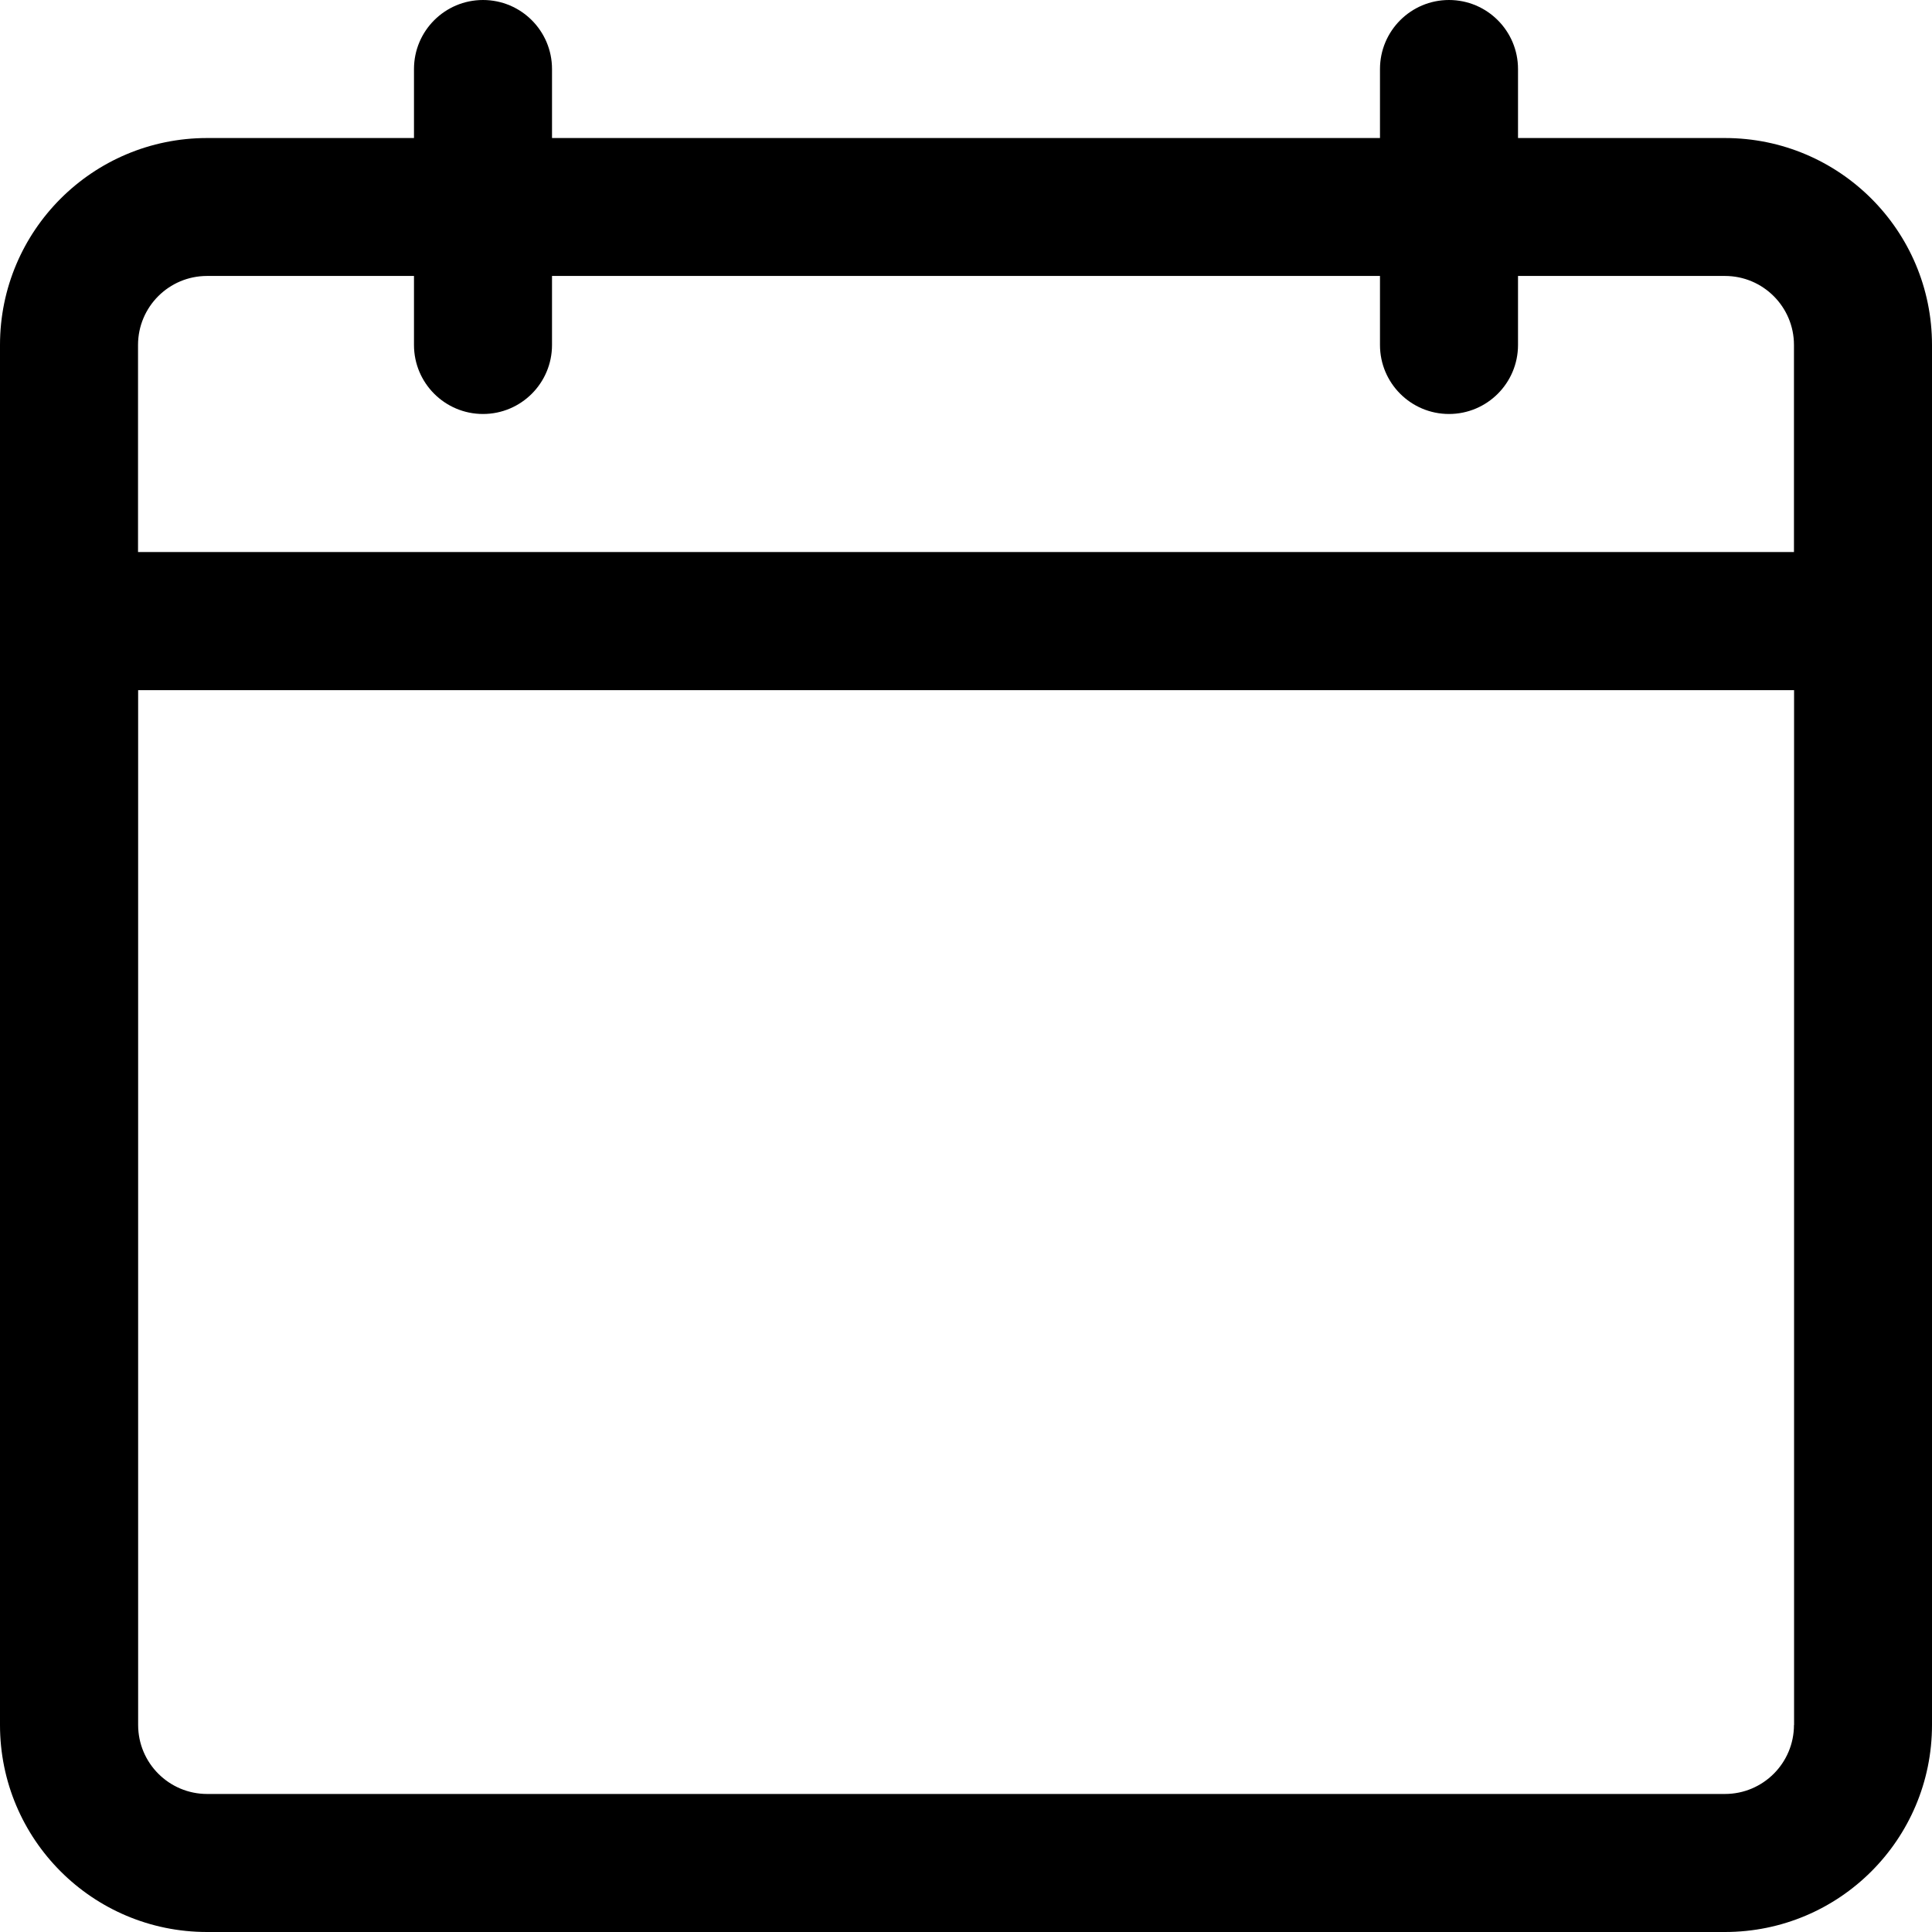 <svg xmlns="http://www.w3.org/2000/svg" width="18" height="18" viewBox="0 0 18 18">
    <g fill="none" fill-rule="evenodd">
        <g fill="#000" fill-rule="nonzero">
            <g>
                <path d="M16.071 1.286h-1.928V.643c0-.355-.288-.643-.643-.643-.355 0-.643.288-.643.643v.643H5.143V.643C5.143.288 4.855 0 4.5 0c-.355 0-.643.288-.643.643v.643H1.93C.863 1.286 0 2.149 0 3.214v12.857C0 17.137.863 18 1.929 18H16.07C17.137 18 18 17.137 18 16.071V3.214c0-1.065-.863-1.928-1.929-1.928zm.643 14.785c0 .355-.288.643-.643.643H1.93c-.355 0-.643-.288-.643-.643V6.43h15.428v9.642zm0-10.928H1.286V3.214c0-.355.288-.643.643-.643h1.928v.643c0 .355.288.643.643.643.355 0 .643-.288.643-.643v-.643h7.714v.643c0 .355.288.643.643.643.355 0 .643-.288.643-.643v-.643h1.928c.355 0 .643.288.643.643v1.929z" transform="translate(-433 -166) translate(433 166)"/>
            </g>
        </g>
    </g>
</svg>
